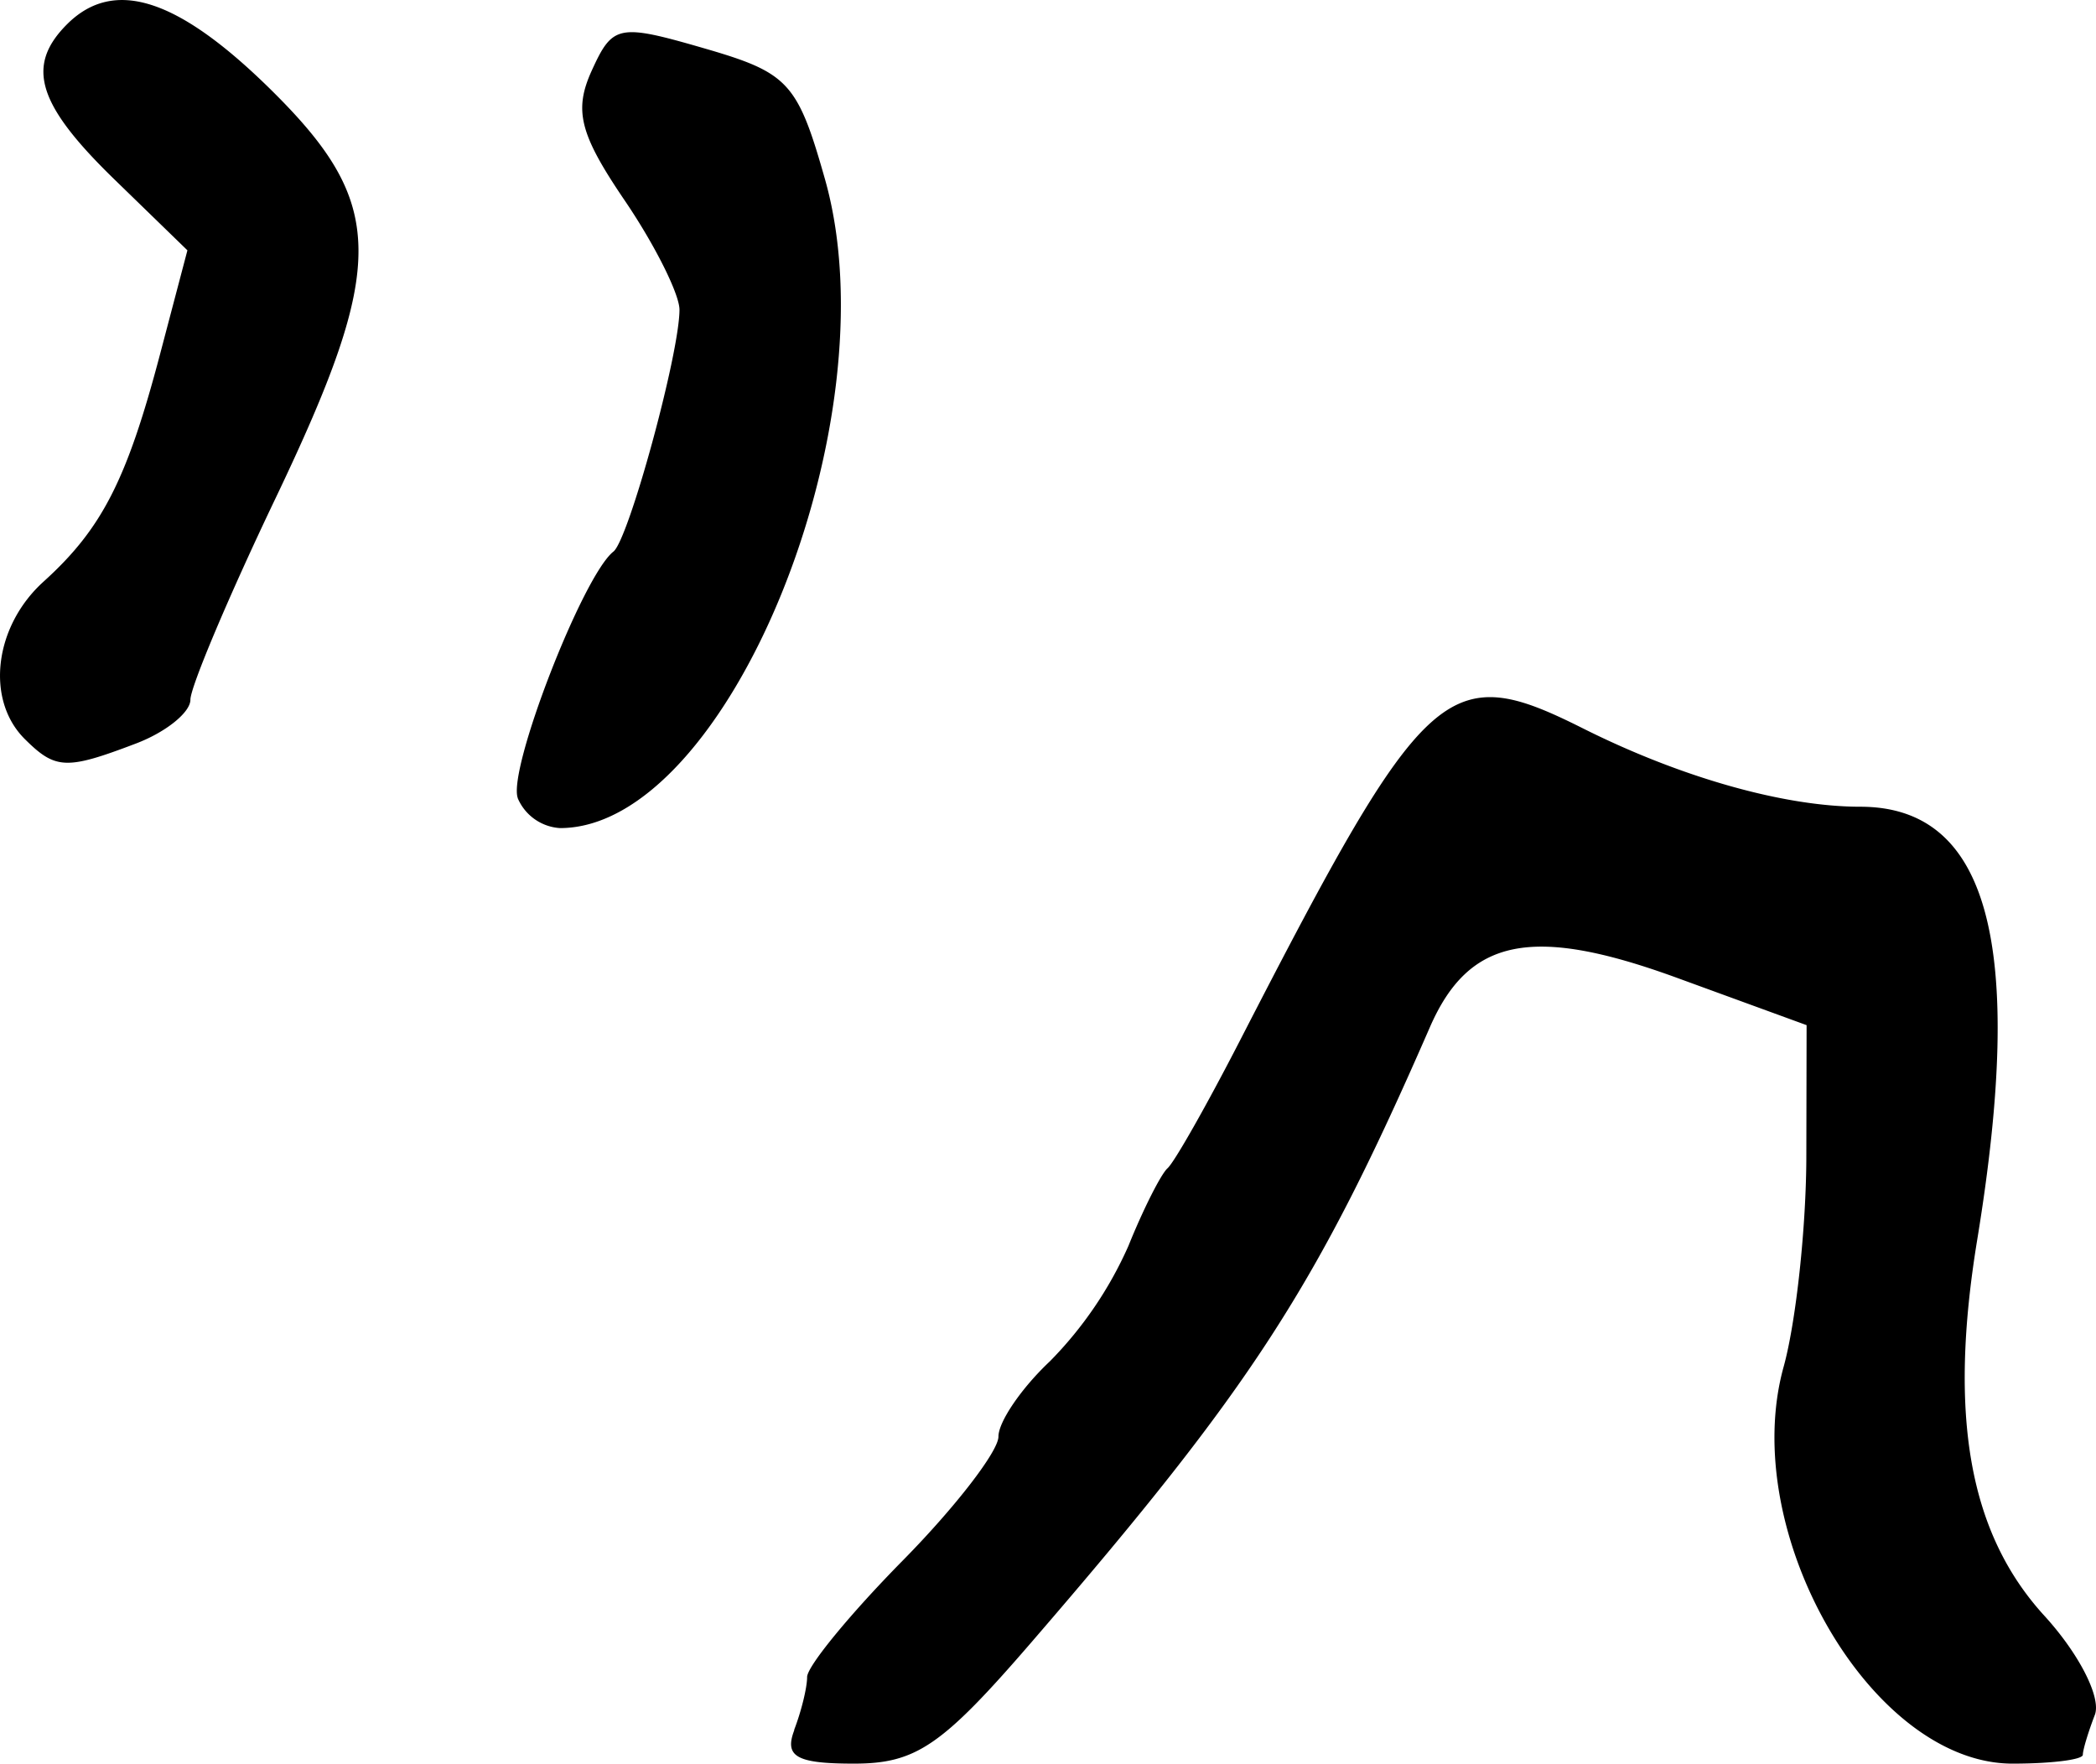 <svg xmlns="http://www.w3.org/2000/svg" height="13.541" width="16.093"><path d="M.188 5.672c-.3-.301-.233-.863.146-1.206.448-.405.64-.78.895-1.747l.21-.797-.56-.544C.286.802.195.506.515.186c.358-.357.845-.203 1.553.491.901.885.908 1.346.047 3.15-.36.753-.653 1.448-.653 1.545 0 .098-.189.25-.419.337-.536.204-.617.2-.855-.037zm3.788.457c-.082-.213.499-1.71.734-1.894.117-.092.507-1.519.507-1.857 0-.12-.19-.5-.422-.841-.345-.508-.39-.69-.252-.994.161-.354.205-.363.867-.171.645.187.714.262.925 1.007C6.86 3.24 5.587 6.358 4.3 6.358a.378.378 0 01-.325-.23zm2.121 7.154c.055-.142.1-.325.1-.407 0-.082.33-.484.734-.894.404-.41.735-.839.735-.952 0-.114.178-.374.395-.578a2.98 2.98 0 00.603-.886c.114-.283.25-.551.3-.596.052-.045.302-.486.556-.98 1.427-2.775 1.588-2.922 2.633-2.398.754.378 1.547.602 2.13.602.985 0 1.27 1.055.898 3.325-.222 1.355-.062 2.254.515 2.886.268.293.439.63.388.762-.05.13-.092.268-.092.306 0 .038-.243.068-.54.068-1.084 0-2.11-1.78-1.757-3.048.095-.344.174-1.074.174-1.624l.002-.998-1-.365c-1.106-.403-1.593-.305-1.892.38-.872 2-1.362 2.757-3.063 4.727-.683.791-.883.928-1.359.928-.441 0-.537-.053-.458-.258z" stroke-width=".163"/></svg>